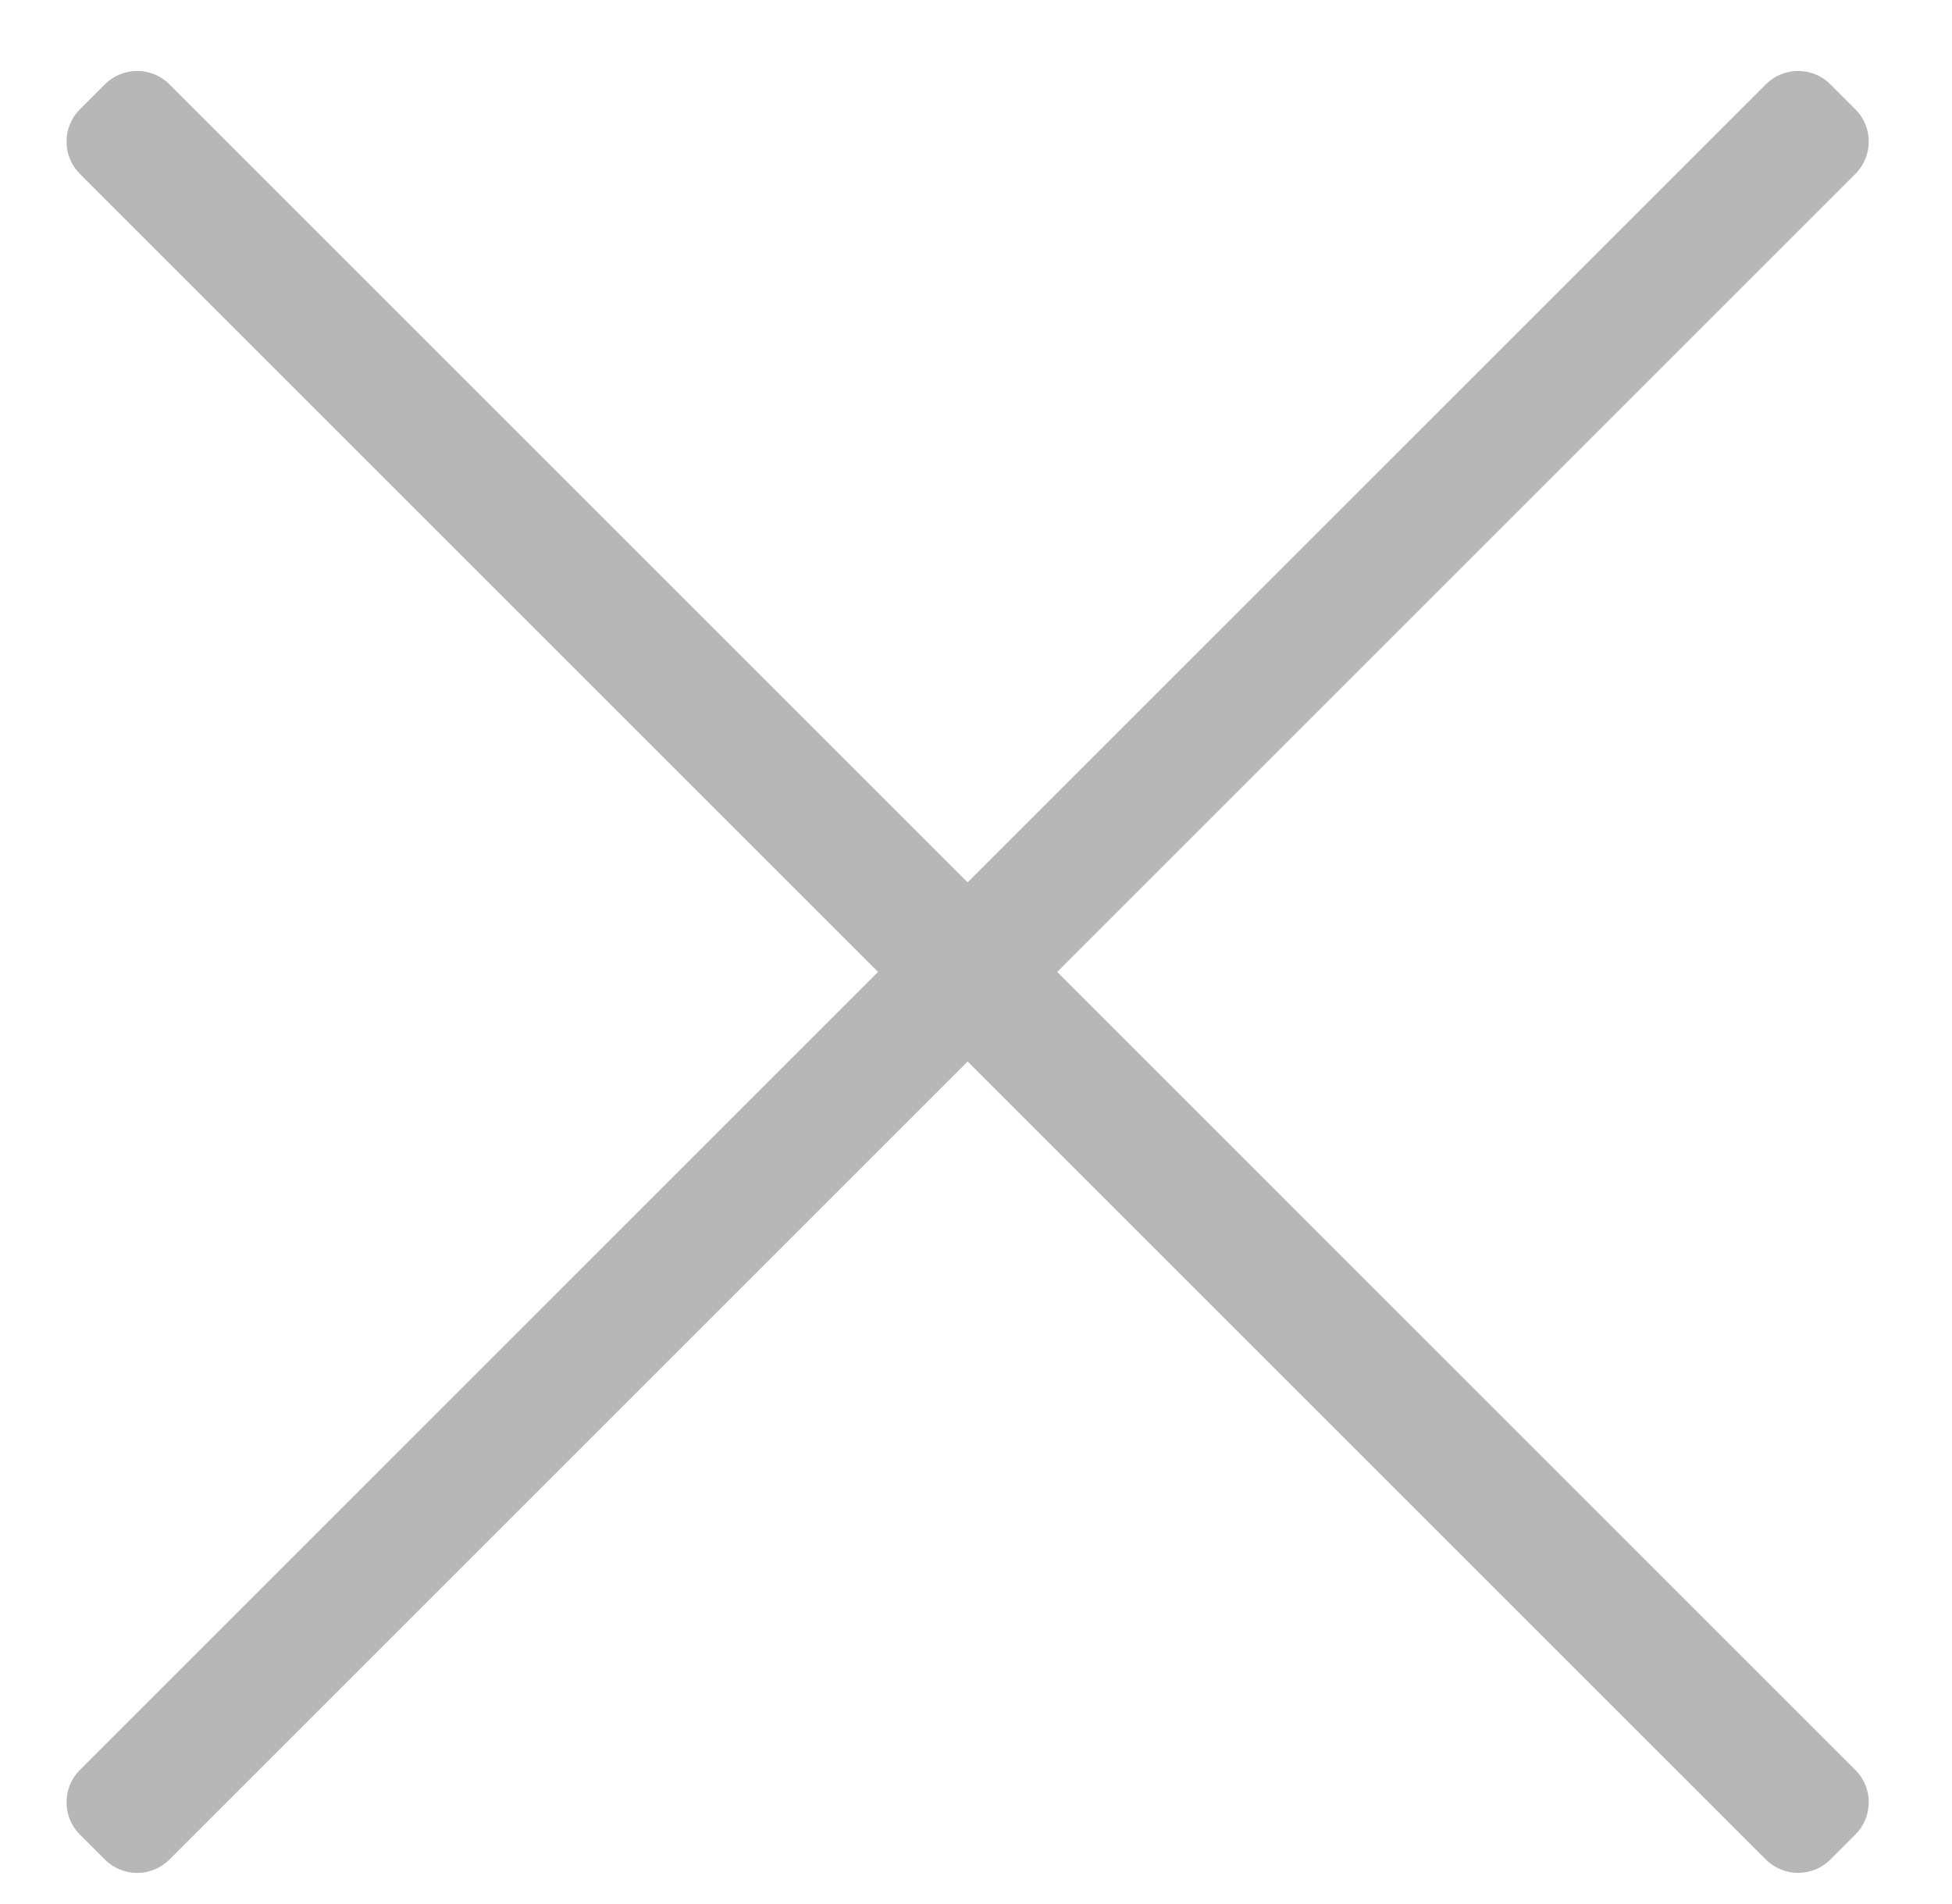 <?xml version="1.0" encoding="utf-8"?>
<!-- Generator: Adobe Illustrator 15.0.0, SVG Export Plug-In . SVG Version: 6.00 Build 0)  -->
<!DOCTYPE svg PUBLIC "-//W3C//DTD SVG 1.0//EN" "http://www.w3.org/TR/2001/REC-SVG-20010904/DTD/svg10.dtd">
<svg version="1.0" id="Layer_1" xmlns="http://www.w3.org/2000/svg" xmlns:xlink="http://www.w3.org/1999/xlink" x="0px" y="0px"
	 width="30.223px" height="29.48px" viewBox="0 0 30.223 29.48" enable-background="new 0 0 30.223 29.48" xml:space="preserve">
<path fill="#B7B7B7" d="M16.369,15.051L28.728,2.692c0.275-0.276,0.275-0.723,0-0.998l-0.389-0.389
	c-0.274-0.275-0.722-0.275-0.997,0l-12.36,12.359L2.623,1.305c-0.275-0.275-0.722-0.275-0.998,0L1.236,1.694
	c-0.275,0.275-0.275,0.722,0,0.998l12.359,12.359L1.236,27.411c-0.275,0.276-0.275,0.723,0,0.998l0.389,0.389
	c0.275,0.275,0.723,0.275,0.998,0l12.359-12.359l12.36,12.359c0.275,0.274,0.723,0.274,0.997,0l0.389-0.389
	c0.275-0.276,0.275-0.722,0-0.998L16.369,15.051z"/>
</svg>
